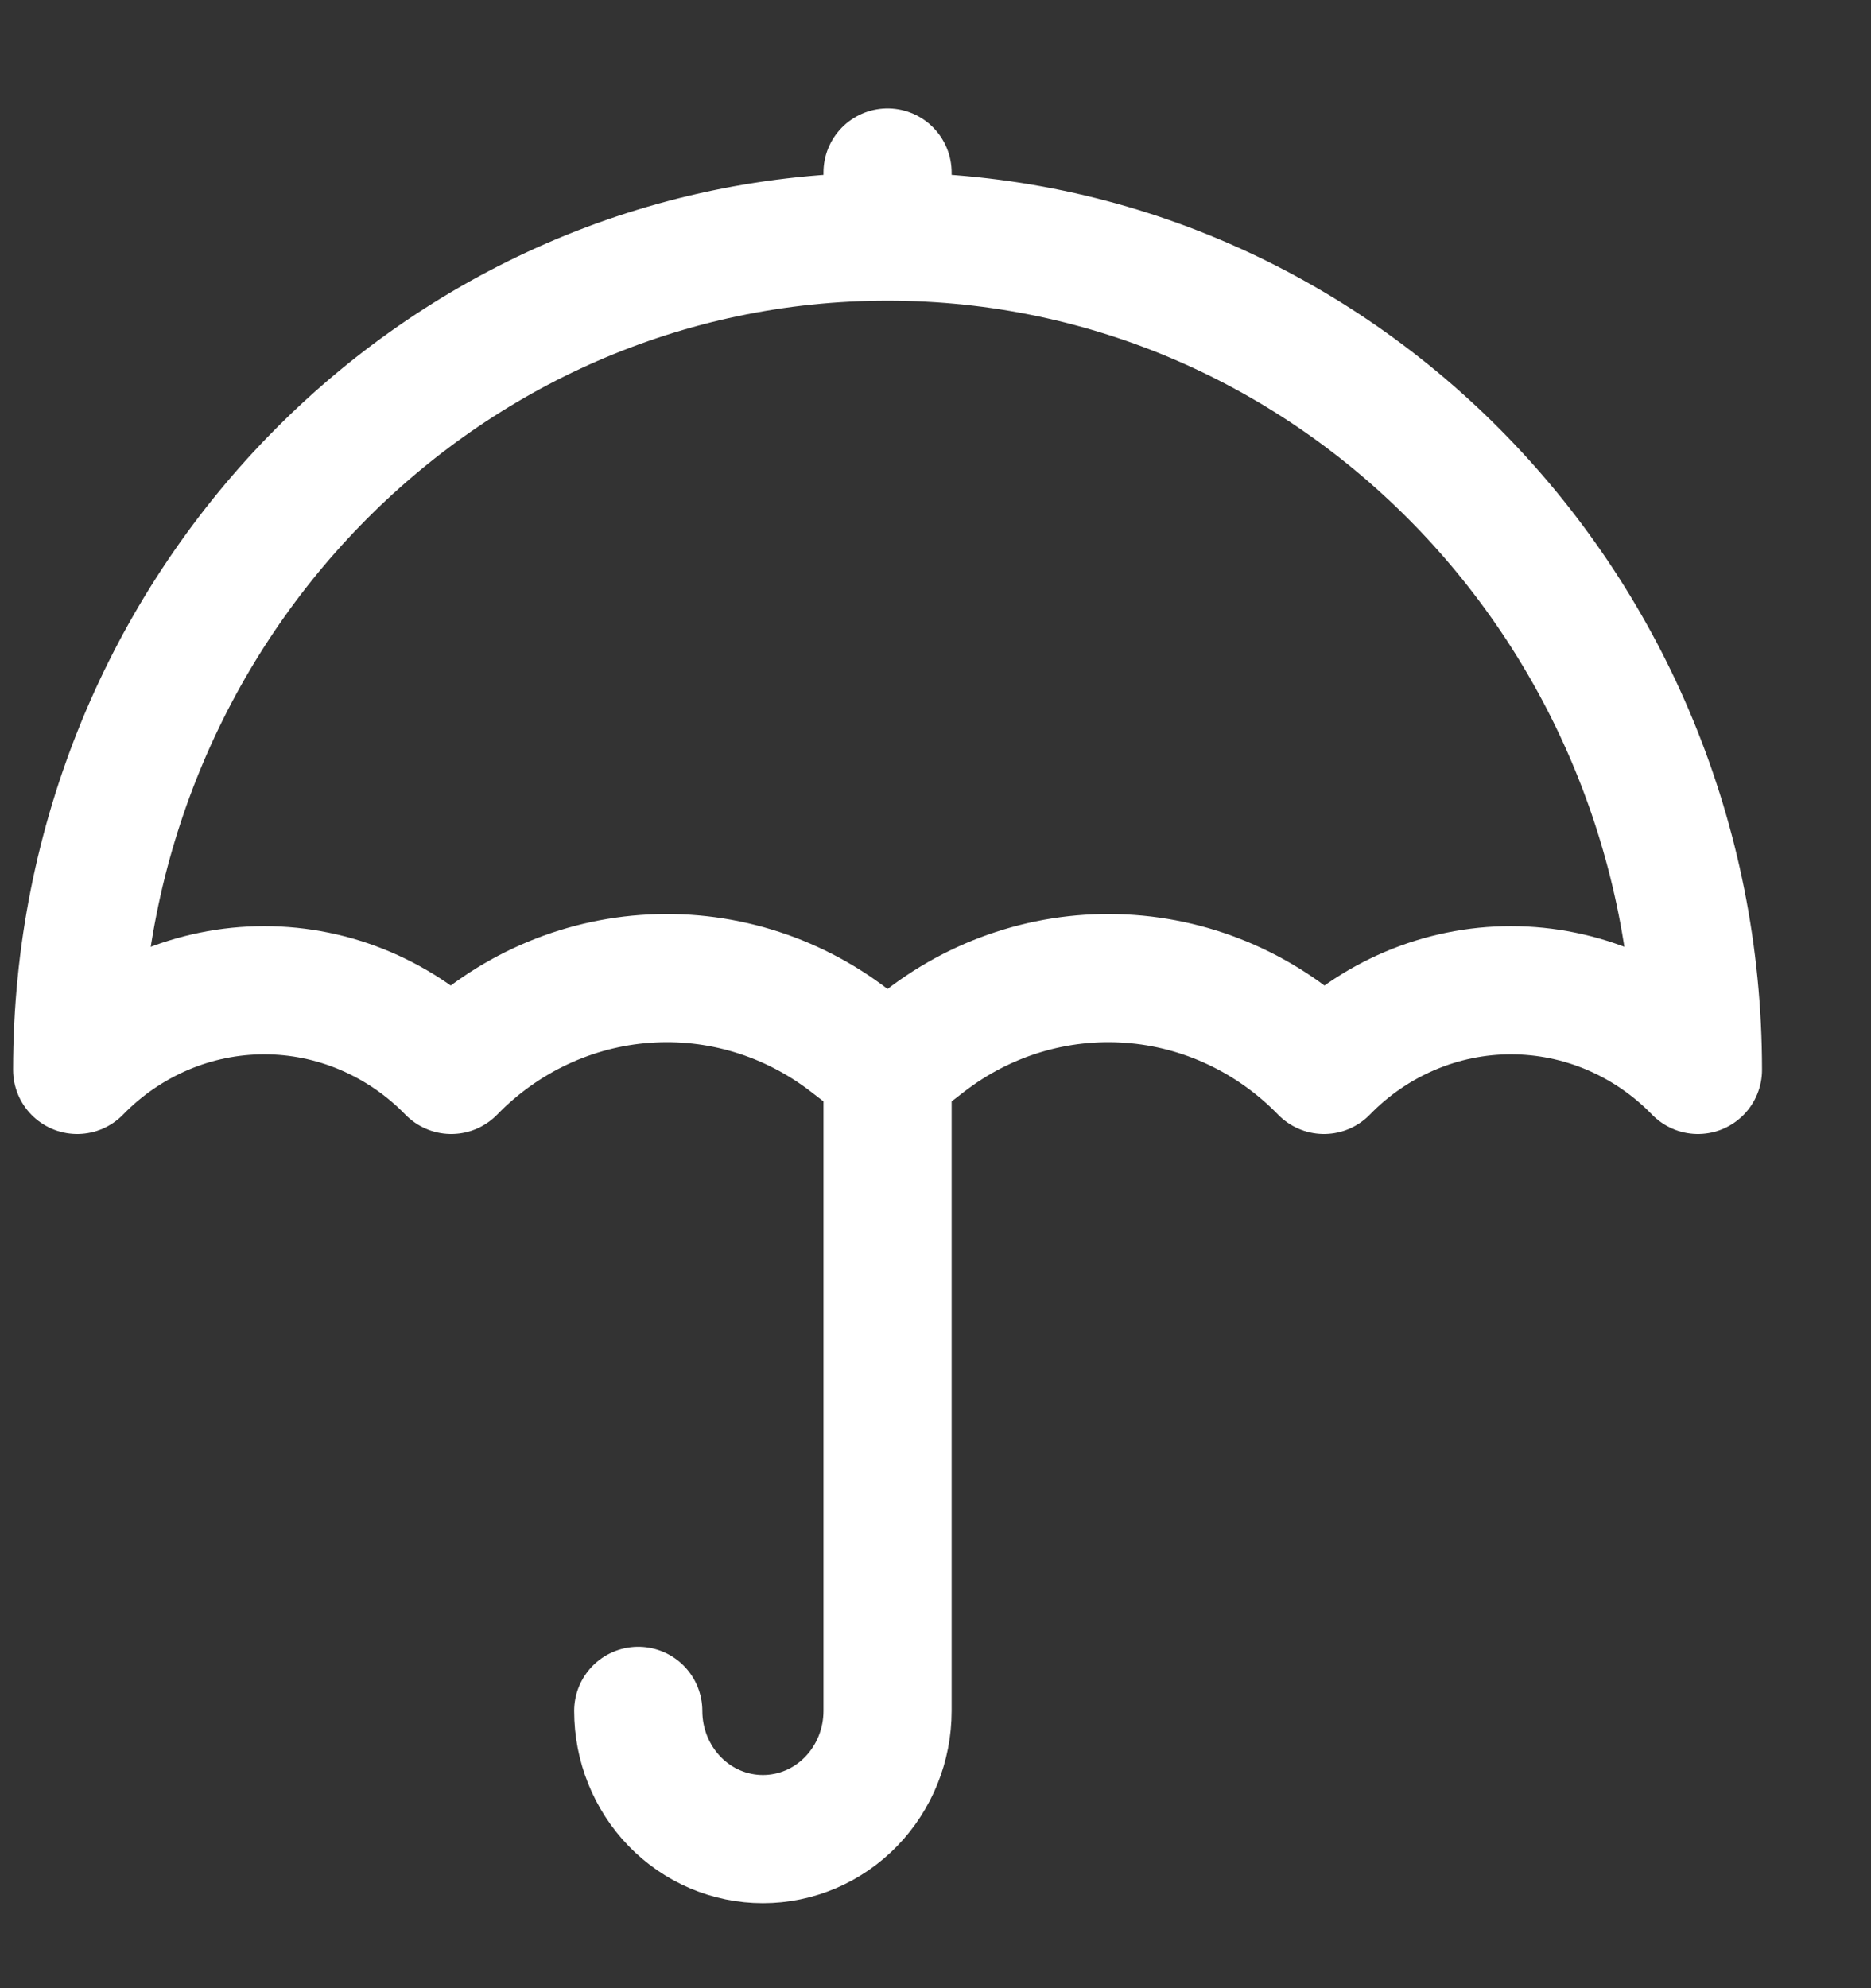 <svg width="16" height="17" viewBox="0 0 16 17" fill="none" xmlns="http://www.w3.org/2000/svg">
<rect x="0" y="0" width="16" height="17" fill="#333333" stroke="none"/>
<path d="M7.59 9.148V14.629C7.59 14.92 7.478 15.198 7.278 15.404C7.078 15.61 6.807 15.725 6.524 15.725C6.241 15.725 5.97 15.61 5.77 15.404C5.57 15.198 5.458 14.92 5.458 14.629M7.59 9.148L7.267 8.899C6.765 8.512 6.144 8.324 5.518 8.37C4.892 8.415 4.303 8.692 3.859 9.148C3.649 8.932 3.399 8.761 3.125 8.644C2.851 8.527 2.557 8.467 2.26 8.467C1.963 8.467 1.668 8.527 1.394 8.644C1.12 8.761 0.87 8.932 0.66 9.148C0.66 5.213 3.763 2.023 7.59 2.023M7.59 9.148L7.913 8.899C8.415 8.512 9.037 8.324 9.663 8.37C10.289 8.415 10.878 8.692 11.322 9.148C11.532 8.932 11.781 8.761 12.056 8.644C12.33 8.527 12.624 8.467 12.921 8.467C13.218 8.467 13.512 8.527 13.787 8.644C14.061 8.761 14.31 8.932 14.52 9.148C14.52 5.213 11.418 2.023 7.59 2.023M7.59 2.023V1.475" stroke="white" stroke-width="1.096" stroke-linecap="round" stroke-linejoin="round"/>
</svg>
